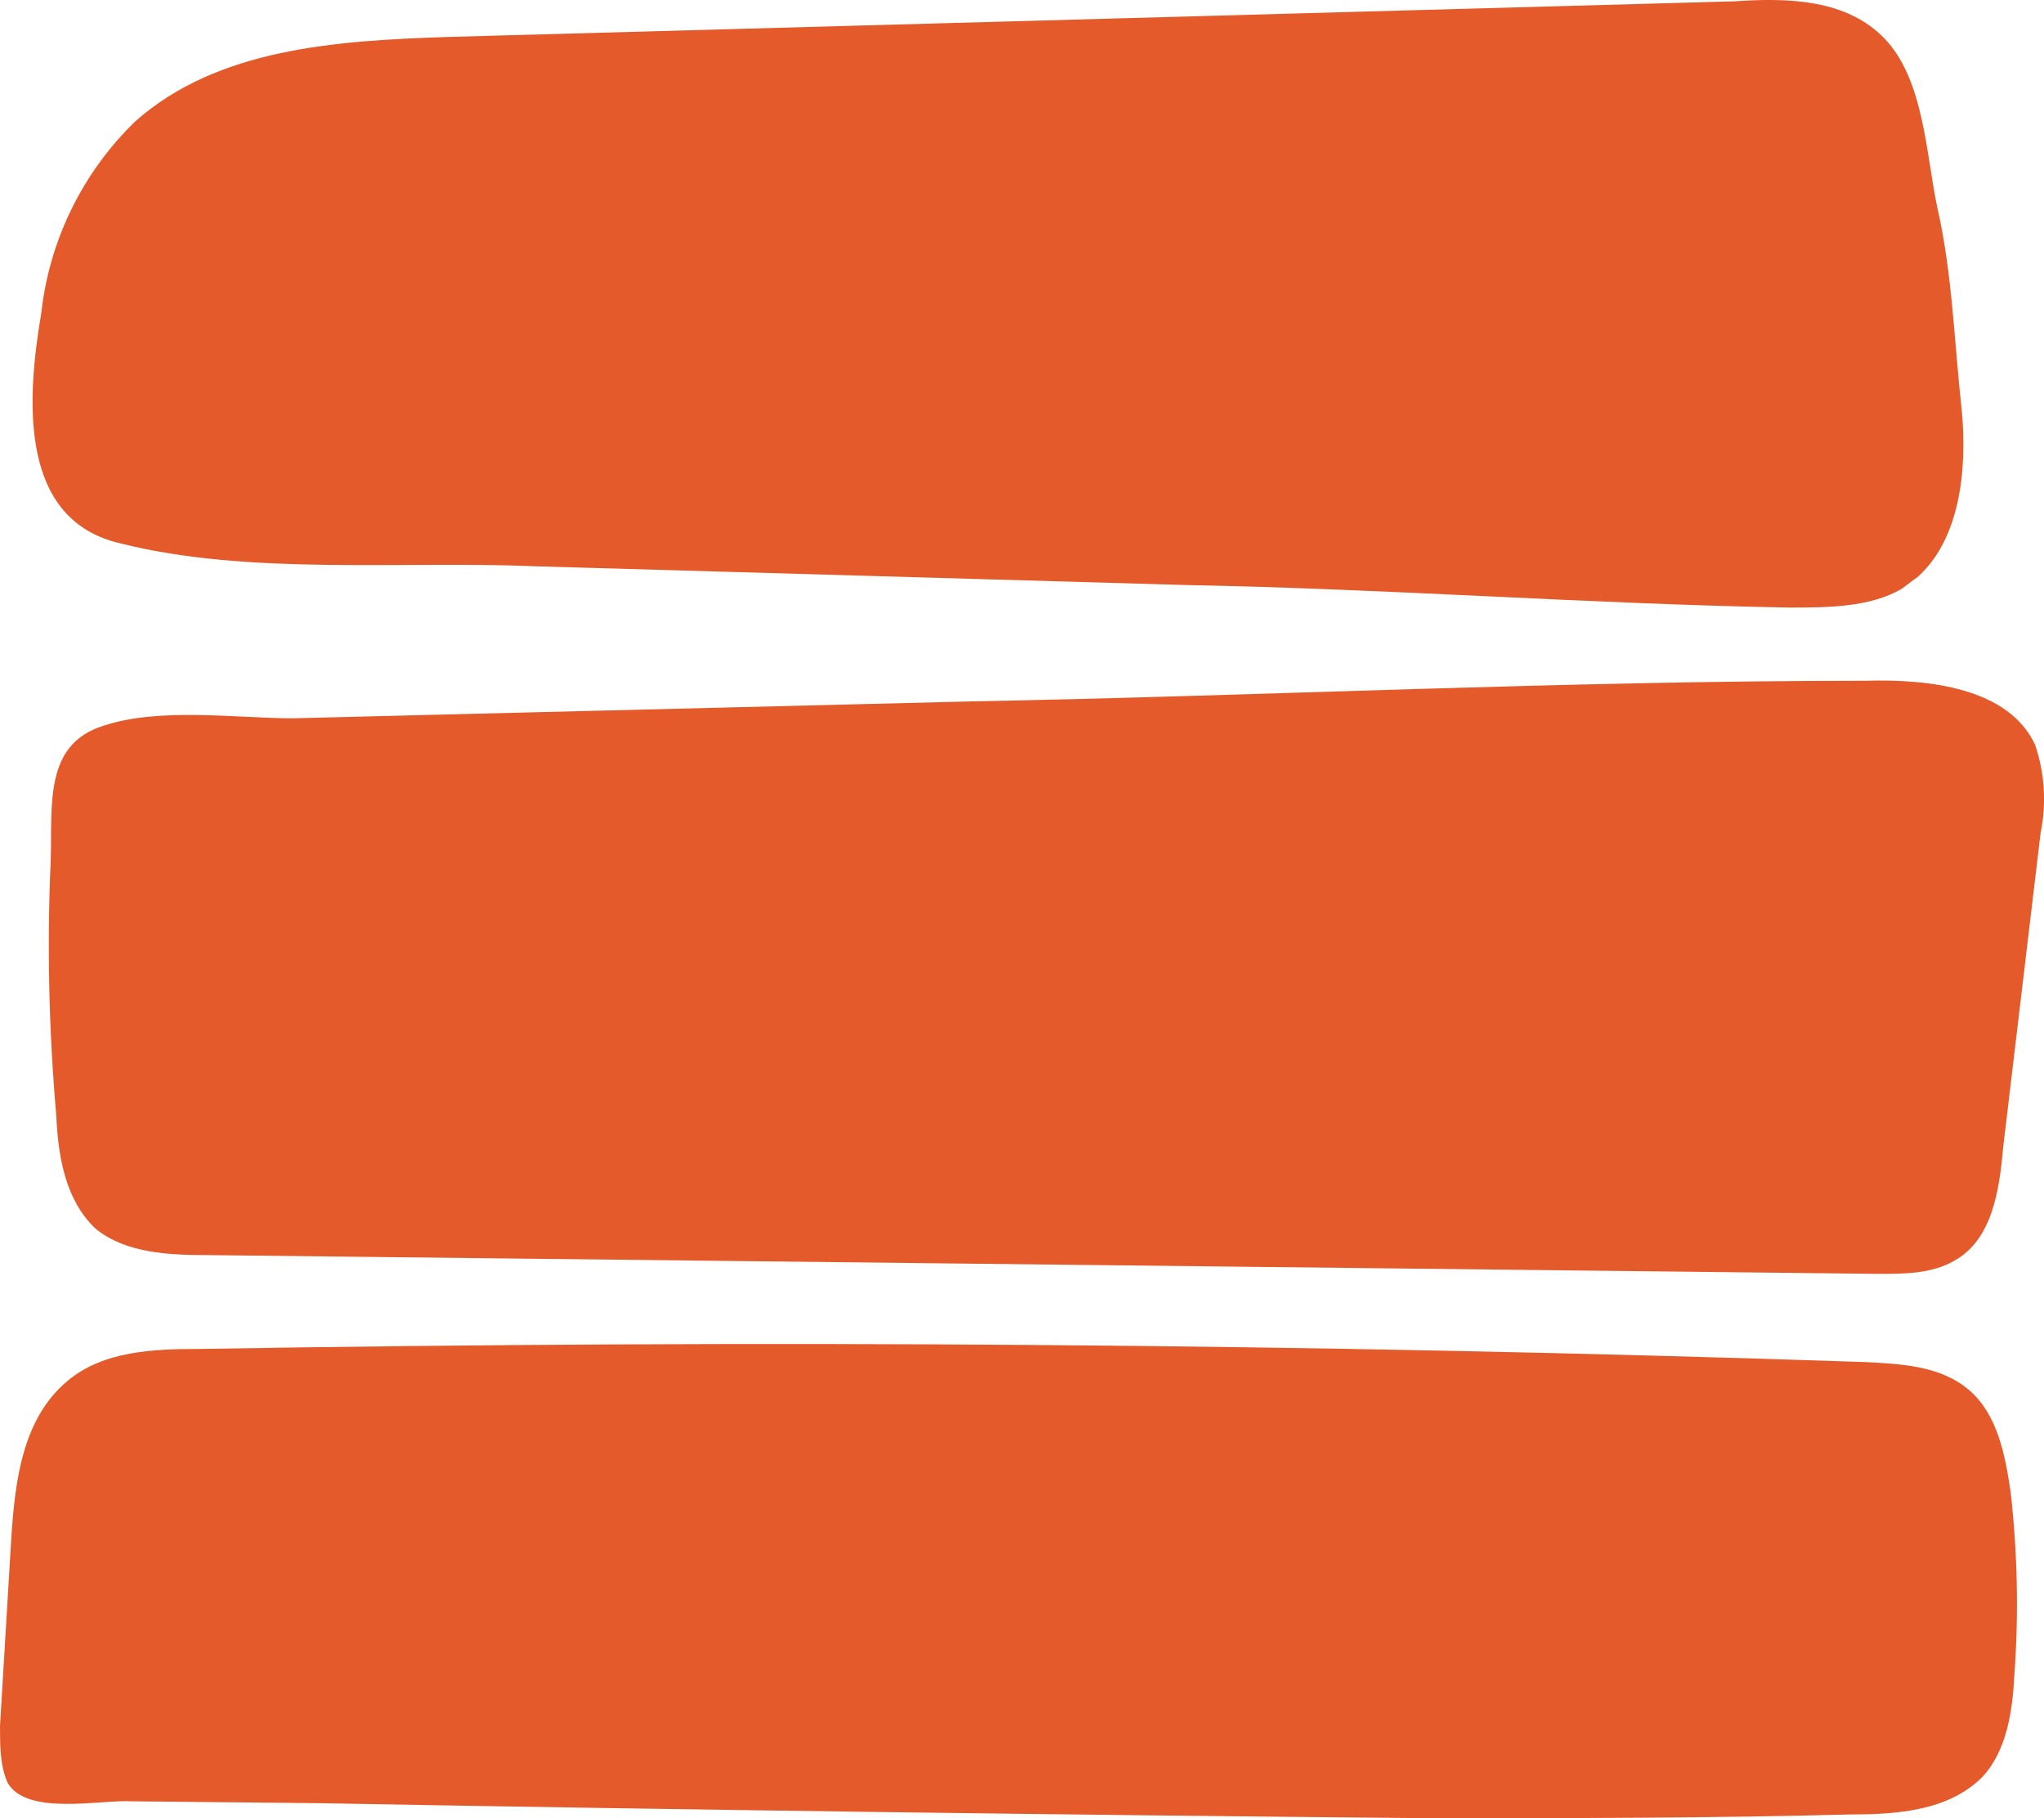 <?xml version="1.0" encoding="UTF-8"?>
<svg id="Layer_1" xmlns="http://www.w3.org/2000/svg" version="1.1" viewBox="0 0 108.88 96.87">
  <!-- Generator: Adobe Illustrator 29.7.1, SVG Export Plug-In . SVG Version: 2.1.1 Build 8)  -->
  <defs>
    <style>
      .st0 {
        fill: #e45a2b;
      }
    </style>
  </defs>
  <path class="st0" d="M98.6,96.67c2.5,0,5.2-.2,7-2,1.3-1.4,1.6-3.5,1.7-5.4.24-3.27.17-6.55-.2-9.8-.3-2-.7-4.1-2.2-5.4s-3.6-1.4-5.5-1.5c-29.6-1-59.2-1.2-88.8-.7-2.4,0-5.1.1-7,1.7-2.4,2-2.8,5.3-3,8.4l-.6,10c0,1,0,2.1.4,3,1,1.8,5,.9,6.6,1l10,.1c19.7.36,39.4.62,59.1.8,7.5,0,15,0,22.5-.2ZM3,59.47c.1,2.2.5,4.5,2.1,6,1.6,1.3,3.9,1.4,6,1.4l89,1c1.3,0,2.8,0,4-.7,2-1.1,2.4-3.7,2.6-6l2-16.8c.32-1.57.22-3.19-.3-4.7-1.4-3-5.6-3.5-9-3.4-16,0-31.8.8-47.7,1.1l-24.1.6-12,.3c-3,0-7.1-.6-10.1.4-3.2,1-2.7,4.3-2.8,7.2-.2,4.5-.1,9,.3,13.6ZM102,30.87c2.4-2,2.8-5.8,2.5-9-.4-3.6-.5-7.3-1.3-10.8-.6-2.8-.7-6.8-2.8-9C98.4-.03,95.3-.13,92.4.07L23.8,1.97c-5.9.2-12.2.6-16.6,4.5-2.8,2.72-4.57,6.32-5,10.2-.8,4.7-1.2,11.1,4.3,12.3,6.8,1.7,15,.9,22,1.2l34.7,1c10.8.2,21.3,1,32.1,1.2,2,0,4.3,0,6-1l.8-.6-.1.1Z"/>
</svg>